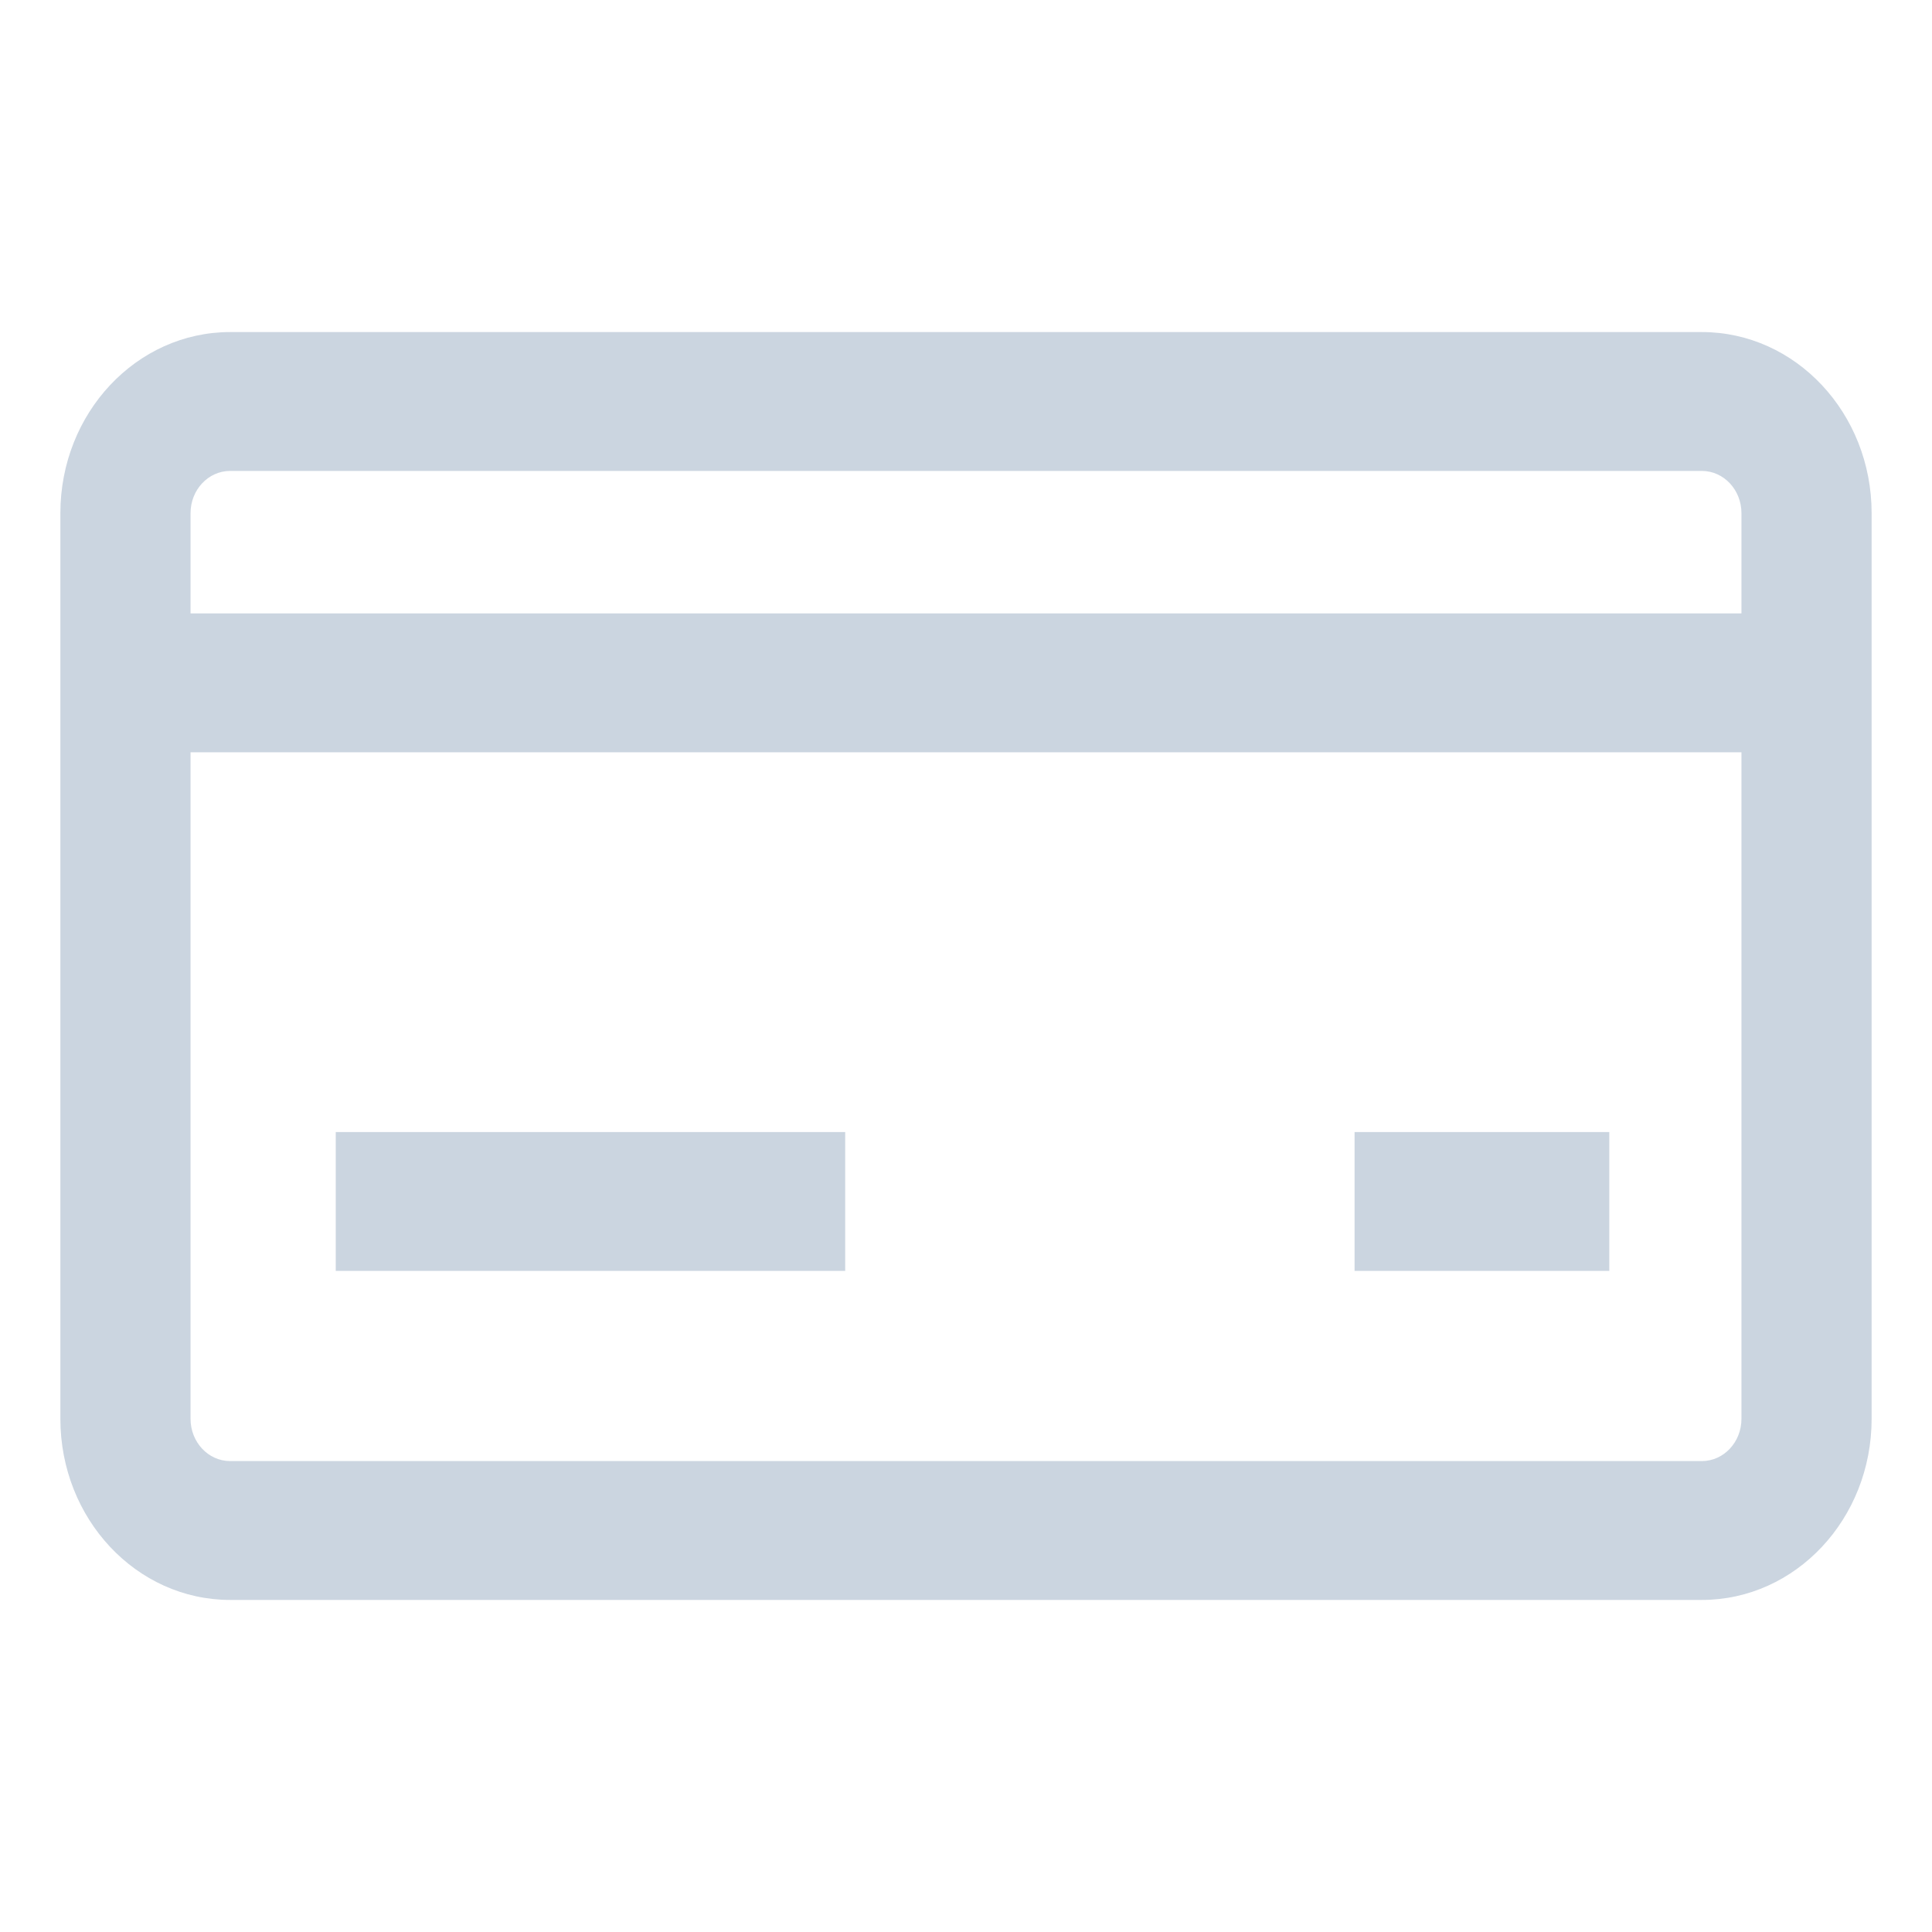 <svg width="32" height="32" viewBox="0 0 32 32" fill="none" xmlns="http://www.w3.org/2000/svg">
<path fill-rule="evenodd" clip-rule="evenodd" d="M3.812 7.8H28.188C28.55 7.8 28.844 8.113 28.844 8.5V10.16H3.156V8.5C3.156 8.113 3.45 7.8 3.812 7.8ZM3.156 12.46V23.5C3.156 23.887 3.45 24.2 3.812 24.2H28.188C28.55 24.2 28.844 23.887 28.844 23.5V12.46H3.156ZM1 8.5C1 6.843 2.259 5.5 3.812 5.5H28.188C29.741 5.5 31 6.843 31 8.5V23.5C31 25.157 29.741 26.5 28.188 26.5H3.812C2.259 26.5 1 25.157 1 23.5V8.5ZM13.999 21.05H5.561V18.75H13.999V21.05ZM22.436 21.05H26.655V18.75H22.436V21.05Z" fill="#CBD5E0"/>
</svg>
